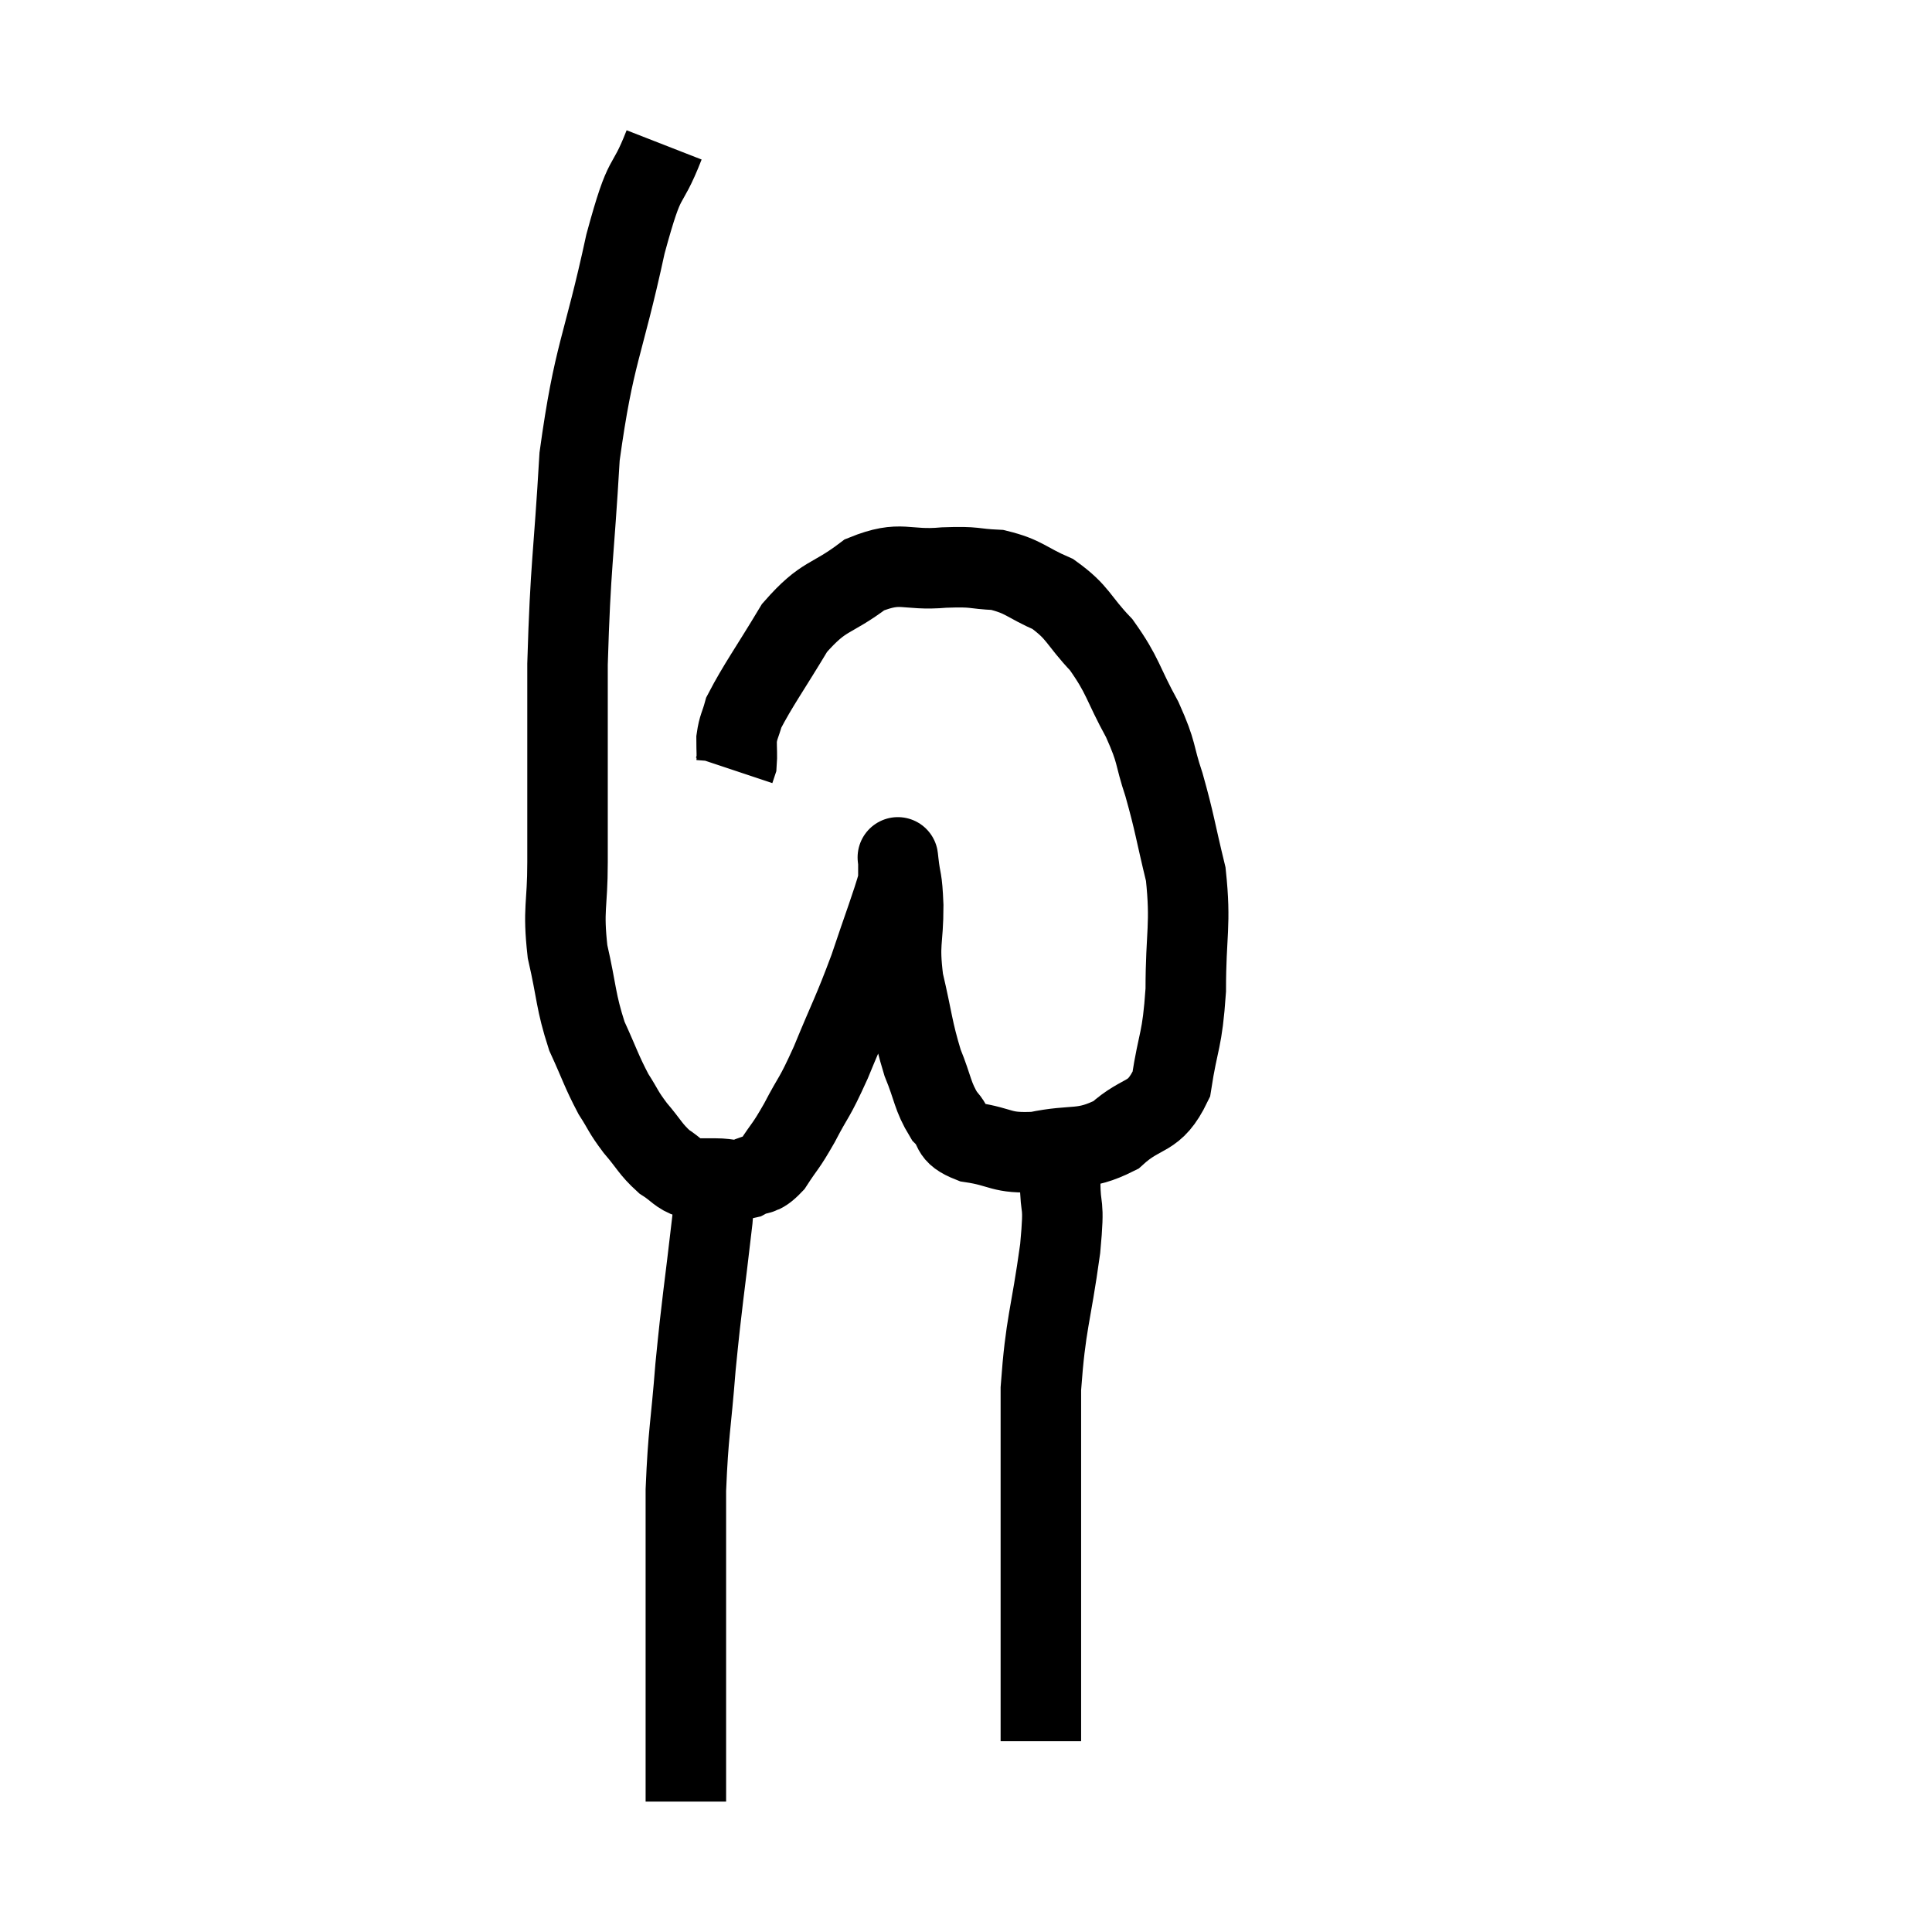 <svg width="48" height="48" viewBox="0 0 48 48" xmlns="http://www.w3.org/2000/svg"><path d="M 16.5 3.6 C 16.02 4.83, 16.065 4.125, 15.54 6.06 C 14.97 8.7, 14.76 8.73, 14.4 11.34 C 14.25 13.92, 14.175 13.98, 14.1 16.5 C 14.1 18.96, 14.1 19.635, 14.1 21.42 C 14.1 22.53, 13.98 22.56, 14.1 23.64 C 14.34 24.69, 14.295 24.855, 14.58 25.74 C 14.91 26.46, 14.94 26.61, 15.24 27.18 C 15.51 27.6, 15.465 27.6, 15.78 28.02 C 16.14 28.44, 16.155 28.545, 16.5 28.86 C 16.83 29.07, 16.845 29.175, 17.16 29.28 C 17.46 29.28, 17.415 29.28, 17.76 29.28 C 18.15 29.28, 18.18 29.37, 18.54 29.28 C 18.87 29.1, 18.87 29.265, 19.2 28.92 C 19.53 28.41, 19.5 28.53, 19.86 27.9 C 20.25 27.15, 20.205 27.36, 20.64 26.4 C 21.12 25.23, 21.18 25.185, 21.6 24.06 C 21.96 22.98, 22.14 22.53, 22.32 21.9 C 22.32 21.72, 22.32 21.66, 22.32 21.54 C 22.32 21.48, 22.32 21.45, 22.32 21.42 C 22.32 21.42, 22.29 21.15, 22.32 21.42 C 22.38 21.96, 22.41 21.765, 22.44 22.5 C 22.44 23.43, 22.32 23.385, 22.44 24.36 C 22.68 25.38, 22.665 25.56, 22.92 26.4 C 23.19 27.06, 23.16 27.225, 23.46 27.72 C 23.79 28.05, 23.55 28.155, 24.12 28.38 C 24.93 28.5, 24.84 28.665, 25.74 28.62 C 26.73 28.41, 26.88 28.62, 27.72 28.2 C 28.41 27.57, 28.665 27.84, 29.1 26.94 C 29.28 25.77, 29.37 25.905, 29.46 24.6 C 29.46 23.16, 29.595 22.995, 29.46 21.72 C 29.19 20.61, 29.19 20.46, 28.92 19.5 C 28.65 18.69, 28.77 18.75, 28.38 17.88 C 27.87 16.95, 27.915 16.8, 27.36 16.02 C 26.76 15.39, 26.805 15.225, 26.16 14.76 C 25.47 14.46, 25.455 14.325, 24.78 14.16 C 24.12 14.13, 24.285 14.07, 23.46 14.1 C 22.47 14.19, 22.41 13.905, 21.48 14.28 C 20.61 14.94, 20.49 14.745, 19.74 15.6 C 19.11 16.65, 18.84 17.01, 18.48 17.7 C 18.39 18.03, 18.345 18.045, 18.3 18.36 C 18.3 18.66, 18.315 18.765, 18.3 18.96 L 18.24 19.14" fill="none" stroke="black" stroke-width="2"></path><path d="M 17.7 28.92 C 17.7 29.61, 17.805 29.04, 17.7 30.3 C 17.49 32.13, 17.445 32.28, 17.28 33.96 C 17.16 35.49, 17.1 35.565, 17.04 37.02 C 17.04 38.4, 17.04 38.7, 17.04 39.78 C 17.04 40.56, 17.04 40.755, 17.04 41.34 C 17.04 41.73, 17.04 41.775, 17.04 42.12 C 17.04 42.42, 17.04 42.3, 17.04 42.72 C 17.04 43.26, 17.04 43.365, 17.04 43.8 C 17.04 44.13, 17.04 44.265, 17.04 44.46 C 17.04 44.52, 17.04 44.505, 17.04 44.58 L 17.04 44.76" fill="none" stroke="black" stroke-width="2"></path><path d="M 26.34 29.34 C 26.34 30.18, 26.46 29.73, 26.34 31.02 C 26.1 32.76, 25.98 32.835, 25.86 34.5 C 25.86 36.09, 25.86 36.21, 25.86 37.68 C 25.86 39.03, 25.86 39.45, 25.86 40.38 C 25.86 40.89, 25.86 40.875, 25.86 41.4 C 25.86 41.94, 25.86 42.06, 25.86 42.48 C 25.86 42.78, 25.86 42.885, 25.86 43.08 L 25.86 43.26" fill="none" stroke="black" stroke-width="2"></path></svg>